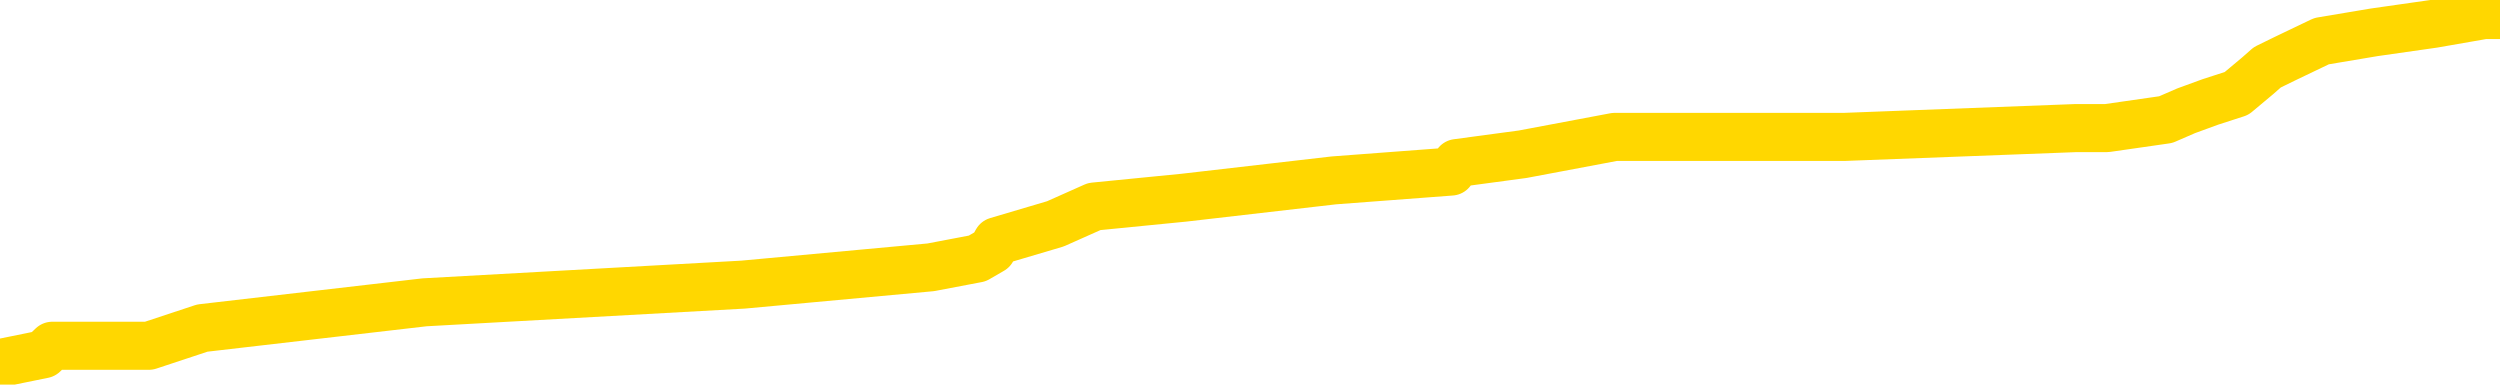 <svg xmlns="http://www.w3.org/2000/svg" version="1.1" viewBox="0 0 6500 1000">
	<path fill="none" stroke="gold" stroke-width="125" stroke-linecap="round" stroke-linejoin="round" d="M0 35009  L-418688 35009 L-418504 34986 L-418014 34941 L-417720 34918 L-417409 34873 L-417174 34850 L-417121 34805 L-417062 34760 L-416909 34737 L-416868 34692 L-416735 34669 L-416443 34647 L-415902 34647 L-415292 34624 L-415244 34624 L-414604 34601 L-414571 34601 L-414045 34601 L-413913 34579 L-413522 34534 L-413194 34488 L-413077 34443 L-412866 34398 L-412149 34398 L-411579 34375 L-411472 34375 L-411297 34353 L-411076 34307 L-410674 34285 L-410649 34239 L-409721 34194 L-409633 34149 L-409551 34104 L-409481 34059 L-409183 34036 L-409031 33991 L-407141 34013 L-407041 34013 L-406778 34013 L-406485 34036 L-406343 33991 L-406094 33991 L-406059 33968 L-405900 33945 L-405437 33900 L-405184 33878 L-404972 33832 L-404720 33810 L-404371 33787 L-403444 33742 L-403350 33697 L-402940 33674 L-401769 33629 L-400580 33606 L-400487 33561 L-400460 33516 L-400194 33470 L-399895 33425 L-399766 33380 L-399729 33335 L-398914 33335 L-398530 33357 L-397470 33380 L-397408 33380 L-397143 33832 L-396672 34262 L-396480 34692 L-396216 35122 L-395879 35099 L-395744 35076 L-395288 35054 L-394545 35031 L-394527 35009 L-394362 34963 L-394294 34963 L-393778 34941 L-392749 34941 L-392553 34918 L-392064 34895 L-391702 34873 L-391294 34873 L-390908 34895 L-389205 34895 L-389107 34895 L-389035 34895 L-388973 34895 L-388789 34873 L-388452 34873 L-387812 34850 L-387735 34828 L-387674 34828 L-387487 34805 L-387408 34805 L-387230 34782 L-387211 34760 L-386981 34760 L-386593 34737 L-385705 34737 L-385665 34714 L-385577 34692 L-385550 34647 L-384542 34624 L-384392 34579 L-384368 34556 L-384235 34534 L-384195 34511 L-382937 34488 L-382879 34488 L-382339 34466 L-382287 34466 L-382240 34466 L-381845 34443 L-381705 34420 L-381506 34398 L-381359 34398 L-381194 34398 L-380918 34420 L-380559 34420 L-380006 34398 L-379361 34375 L-379103 34330 L-378949 34307 L-378548 34285 L-378508 34262 L-378387 34239 L-378325 34262 L-378312 34262 L-378218 34262 L-377925 34239 L-377773 34149 L-377443 34104 L-377365 34059 L-377289 34036 L-377063 33968 L-376996 33923 L-376768 33878 L-376716 33832 L-376551 33810 L-375545 33787 L-375362 33764 L-374811 33742 L-374418 33697 L-374021 33674 L-373171 33629 L-373092 33606 L-372513 33584 L-372072 33584 L-371831 33561 L-371674 33561 L-371273 33516 L-371252 33516 L-370807 33493 L-370402 33470 L-370266 33425 L-370091 33380 L-369955 33335 L-369704 33289 L-368704 33267 L-368622 33244 L-368487 33222 L-368448 33199 L-367558 33176 L-367343 33154 L-366899 33131 L-366782 33109 L-366725 33086 L-366049 33086 L-365949 33063 L-365920 33063 L-364578 33041 L-364172 33018 L-364133 32995 L-363204 32973 L-363106 32950 L-362973 32928 L-362569 32905 L-362543 32882 L-362450 32860 L-362234 32837 L-361823 32792 L-360669 32747 L-360377 32701 L-360349 32656 L-359741 32634 L-359490 32588 L-359471 32566 L-358541 32543 L-358490 32498 L-358368 32475 L-358350 32430 L-358194 32407 L-358019 32362 L-357882 32339 L-357826 32317 L-357718 32294 L-357633 32272 L-357400 32249 L-357325 32226 L-357016 32204 L-356898 32181 L-356728 32159 L-356637 32136 L-356535 32136 L-356511 32113 L-356434 32113 L-356336 32068 L-355970 32045 L-355865 32023 L-355361 32000 L-354910 31978 L-354871 31955 L-354847 31932 L-354807 31910 L-354678 31887 L-354577 31864 L-354135 31842 L-353853 31819 L-353261 31797 L-353130 31774 L-352856 31729 L-352704 31706 L-352550 31684 L-352465 31638 L-352387 31616 L-352201 31593 L-352151 31593 L-352123 31570 L-352044 31548 L-352021 31525 L-351737 31480 L-351133 31435 L-350138 31412 L-349840 31389 L-349106 31367 L-348862 31344 L-348772 31322 L-348194 31299 L-347496 31276 L-346744 31254 L-346425 31231 L-346042 31186 L-345965 31163 L-345331 31141 L-345145 31118 L-345058 31118 L-344928 31118 L-344615 31095 L-344566 31073 L-344424 31050 L-344402 31028 L-343435 31005 L-342889 30982 L-342411 30982 L-342350 30982 L-342026 30982 L-342005 30960 L-341942 30960 L-341732 30937 L-341655 30914 L-341601 30892 L-341578 30869 L-341539 30847 L-341523 30824 L-340766 30801 L-340749 30779 L-339950 30756 L-339798 30733 L-338892 30711 L-338386 30688 L-338157 30643 L-338115 30643 L-338000 30620 L-337824 30598 L-337069 30620 L-336935 30598 L-336771 30575 L-336452 30553 L-336276 30507 L-335254 30462 L-335231 30417 L-334980 30394 L-334767 30349 L-334133 30326 L-333895 30281 L-333862 30236 L-333684 30191 L-333604 30145 L-333514 30123 L-333450 30078 L-333010 30032 L-332986 30010 L-332445 29987 L-332189 29964 L-331695 29942 L-330817 29919 L-330781 29897 L-330728 29874 L-330687 29851 L-330570 29829 L-330293 29806 L-330086 29761 L-329889 29716 L-329866 29670 L-329815 29625 L-329776 29603 L-329698 29580 L-329101 29535 L-329040 29512 L-328937 29489 L-328783 29467 L-328151 29444 L-327470 29422 L-327167 29376 L-326821 29354 L-326623 29331 L-326575 29286 L-326254 29263 L-325627 29241 L-325480 29218 L-325444 29195 L-325386 29173 L-325309 29128 L-325068 29128 L-324980 29105 L-324886 29082 L-324592 29060 L-324458 29037 L-324398 29014 L-324361 28969 L-324088 28969 L-323082 28947 L-322907 28924 L-322856 28924 L-322563 28901 L-322371 28856 L-322038 28833 L-321531 28811 L-320969 28766 L-320954 28720 L-320938 28698 L-320837 28653 L-320723 28607 L-320684 28562 L-320646 28539 L-320580 28539 L-320552 28517 L-320413 28539 L-320121 28539 L-320070 28539 L-319965 28539 L-319701 28517 L-319236 28494 L-319091 28494 L-319037 28449 L-318980 28426 L-318789 28404 L-318423 28381 L-318209 28381 L-318014 28381 L-317956 28381 L-317897 28336 L-317743 28313 L-317474 28291 L-317044 28404 L-317029 28404 L-316952 28381 L-316887 28358 L-316758 28200 L-316734 28178 L-316450 28155 L-316403 28132 L-316348 28110 L-315886 28087 L-315847 28087 L-315806 28064 L-315616 28042 L-315135 28019 L-314648 27997 L-314632 27974 L-314594 27951 L-314337 27929 L-314260 27883 L-314030 27861 L-314014 27816 L-313720 27770 L-313277 27748 L-312830 27725 L-312326 27703 L-312172 27680 L-311885 27657 L-311845 27612 L-311514 27589 L-311292 27567 L-310775 27522 L-310700 27499 L-310452 27454 L-310257 27408 L-310197 27386 L-309421 27363 L-309347 27363 L-309116 27341 L-309100 27341 L-309038 27318 L-308842 27295 L-308378 27295 L-308355 27273 L-308225 27273 L-306924 27273 L-306908 27273 L-306831 27250 L-306737 27250 L-306520 27250 L-306367 27228 L-306189 27250 L-306135 27273 L-305848 27295 L-305808 27295 L-305439 27295 L-304999 27295 L-304816 27295 L-304495 27273 L-304199 27273 L-303753 27228 L-303682 27205 L-303219 27160 L-302782 27137 L-302599 27114 L-301145 27069 L-301014 27047 L-300556 27001 L-300330 26979 L-299944 26933 L-299427 26888 L-298473 26843 L-297679 26798 L-297005 26775 L-296579 26730 L-296268 26707 L-296038 26639 L-295355 26572 L-295341 26504 L-295132 26413 L-295110 26391 L-294935 26345 L-293985 26323 L-293717 26277 L-292902 26255 L-292591 26210 L-292554 26187 L-292497 26142 L-291880 26119 L-291242 26074 L-289616 26051 L-288942 26029 L-288300 26029 L-288222 26029 L-288166 26029 L-288130 26029 L-288102 26006 L-287990 25961 L-287972 25938 L-287949 25916 L-287796 25893 L-287742 25848 L-287664 25825 L-287545 25802 L-287448 25780 L-287330 25757 L-287061 25712 L-286791 25689 L-286773 25644 L-286574 25622 L-286427 25576 L-286200 25554 L-286066 25531 L-285757 25508 L-285697 25486 L-285344 25441 L-284995 25418 L-284894 25395 L-284830 25350 L-284770 25327 L-284386 25282 L-284005 25260 L-283901 25237 L-283640 25214 L-283369 25169 L-283210 25147 L-283178 25124 L-283116 25101 L-282974 25079 L-282790 25056 L-282746 25033 L-282458 25033 L-282442 25011 L-282208 25011 L-282148 24988 L-282109 24988 L-281530 24966 L-281396 24943 L-281373 24852 L-281354 24694 L-281337 24513 L-281320 24332 L-281297 24151 L-281280 24016 L-281259 23857 L-281242 23699 L-281219 23608 L-281202 23518 L-281181 23450 L-281164 23405 L-281115 23337 L-281043 23269 L-281008 23156 L-280984 23066 L-280949 22975 L-280907 22885 L-280870 22839 L-280854 22749 L-280830 22681 L-280793 22636 L-280776 22568 L-280753 22523 L-280736 22477 L-280717 22432 L-280701 22387 L-280672 22319 L-280646 22251 L-280600 22229 L-280584 22183 L-280542 22161 L-280494 22116 L-280423 22070 L-280408 22025 L-280392 21980 L-280330 21957 L-280291 21935 L-280251 21912 L-280085 21889 L-280020 21867 L-280004 21844 L-279960 21799 L-279902 21776 L-279689 21754 L-279655 21731 L-279613 21708 L-279535 21686 L-278998 21663 L-278919 21641 L-278815 21595 L-278727 21573 L-278550 21550 L-278200 21527 L-278044 21505 L-277606 21482 L-277449 21460 L-277320 21437 L-276616 21392 L-276415 21369 L-275454 21324 L-274972 21301 L-274872 21301 L-274780 21279 L-274535 21256 L-274462 21233 L-274019 21188 L-273923 21166 L-273908 21143 L-273892 21120 L-273867 21098 L-273401 21075 L-273184 21052 L-273045 21030 L-272751 21007 L-272662 20985 L-272621 20962 L-272591 20939 L-272419 20917 L-272360 20894 L-272284 20871 L-272203 20849 L-272133 20849 L-271824 20826 L-271739 20804 L-271525 20781 L-271490 20758 L-270806 20736 L-270708 20713 L-270503 20691 L-270456 20668 L-270178 20645 L-270116 20623 L-270099 20577 L-270021 20555 L-269712 20510 L-269688 20487 L-269634 20442 L-269611 20419 L-269489 20396 L-269353 20351 L-269109 20329 L-268983 20329 L-268336 20306 L-268321 20306 L-268296 20306 L-268115 20261 L-268039 20238 L-267948 20216 L-267520 20193 L-267104 20170 L-266711 20125 L-266632 20102 L-266613 20080 L-266250 20057 L-266014 20035 L-265785 20012 L-265472 19989 L-265394 19967 L-265314 19921 L-265136 19876 L-265120 19854 L-264854 19808 L-264774 19786 L-264544 19763 L-264318 19741 L-264003 19741 L-263827 19718 L-263466 19718 L-263074 19695 L-263005 19650 L-262941 19627 L-262801 19582 L-262749 19560 L-262648 19514 L-262146 19492 L-261948 19469 L-261702 19446 L-261516 19424 L-261217 19401 L-261141 19379 L-260974 19333 L-260090 19311 L-260061 19266 L-259939 19220 L-259360 19198 L-259282 19175 L-258569 19175 L-258257 19175 L-258043 19175 L-258027 19175 L-257640 19175 L-257115 19130 L-256669 19107 L-256339 19085 L-256187 19062 L-255861 19062 L-255682 19039 L-255601 19039 L-255395 18994 L-255219 18971 L-254290 18949 L-253401 18926 L-253362 18904 L-253134 18904 L-252755 18881 L-251967 18858 L-251733 18836 L-251657 18813 L-251299 18790 L-250728 18745 L-250461 18723 L-250074 18700 L-249970 18700 L-249800 18700 L-249182 18700 L-248971 18700 L-248663 18700 L-248610 18677 L-248482 18655 L-248429 18632 L-248310 18610 L-247974 18564 L-247015 18542 L-246883 18496 L-246681 18474 L-246050 18451 L-245739 18429 L-245325 18406 L-245298 18383 L-245152 18361 L-244732 18338 L-243399 18338 L-243353 18315 L-243224 18270 L-243207 18248 L-242629 18202 L-242424 18180 L-242394 18157 L-242353 18135 L-242296 18112 L-242258 18089 L-242180 18067 L-242037 18044 L-241583 18021 L-241464 17999 L-241179 17976 L-240807 17954 L-240710 17931 L-240384 17908 L-240029 17886 L-239859 17863 L-239812 17840 L-239703 17818 L-239614 17795 L-239586 17773 L-239510 17727 L-239206 17705 L-239172 17660 L-239101 17637 L-238733 17614 L-238397 17592 L-238316 17592 L-238097 17569 L-237925 17546 L-237898 17524 L-237400 17501 L-236851 17456 L-235971 17433 L-235872 17388 L-235795 17365 L-235521 17343 L-235274 17298 L-235200 17275 L-235138 17230 L-235019 17207 L-234977 17185 L-234867 17162 L-234790 17117 L-234089 17094 L-233844 17071 L-233804 17049 L-233648 17026 L-233048 17026 L-232822 17026 L-232729 17026 L-232254 17026 L-231657 16981 L-231137 16958 L-231116 16936 L-230971 16913 L-230651 16913 L-230109 16913 L-229877 16913 L-229706 16913 L-229220 16890 L-228992 16868 L-228907 16845 L-228561 16823 L-228235 16823 L-227712 16800 L-227385 16777 L-226784 16755 L-226587 16710 L-226535 16687 L-226494 16664 L-226213 16642 L-225529 16596 L-225218 16574 L-225194 16529 L-225002 16506 L-224780 16483 L-224694 16461 L-224030 16415 L-224006 16393 L-223784 16348 L-223454 16325 L-223102 16280 L-222897 16257 L-222664 16212 L-222407 16189 L-222217 16144 L-222170 16121 L-221943 16099 L-221908 16076 L-221752 16054 L-221537 16031 L-221364 16008 L-221273 15986 L-220996 15963 L-220752 15940 L-220436 15918 L-220010 15918 L-219973 15918 L-219489 15918 L-219256 15918 L-219044 15895 L-218818 15873 L-218268 15873 L-218021 15850 L-217187 15850 L-217131 15827 L-217110 15805 L-216952 15782 L-216490 15760 L-216450 15737 L-216110 15692 L-215976 15669 L-215753 15646 L-215181 15624 L-214709 15601 L-214515 15579 L-214322 15556 L-214132 15533 L-214031 15511 L-213663 15488 L-213616 15465 L-213535 15443 L-212241 15420 L-212193 15398 L-211925 15398 L-211779 15398 L-211229 15398 L-211112 15375 L-211030 15352 L-210671 15330 L-210447 15307 L-210166 15285 L-209837 15239 L-209329 15217 L-209216 15194 L-209138 15171 L-208973 15149 L-208679 15149 L-208210 15149 L-208014 15171 L-207963 15171 L-207313 15149 L-207191 15126 L-206737 15126 L-206701 15104 L-206233 15081 L-206123 15058 L-206106 15036 L-205890 15036 L-205709 15013 L-205178 15013 L-204148 15013 L-203949 14990 L-203490 14968 L-202542 14923 L-202443 14900 L-202089 14855 L-202029 14832 L-202014 14809 L-201979 14787 L-201610 14764 L-201490 14742 L-201247 14719 L-201084 14696 L-200896 14674 L-200776 14651 L-199705 14606 L-198847 14583 L-198635 14538 L-198537 14515 L-198363 14470 L-198030 14448 L-197958 14425 L-197901 14402 L-197725 14402 L-197336 14380 L-197101 14357 L-196990 14334 L-196873 14312 L-195892 14289 L-195866 14267 L-195272 14221 L-195239 14221 L-195091 14199 L-194806 14176 L-193895 14176 L-192949 14176 L-192795 14154 L-192693 14154 L-192561 14131 L-192418 14108 L-192392 14086 L-192278 14063 L-192059 14040 L-191378 14018 L-191249 13995 L-190945 13973 L-190705 13927 L-190373 13905 L-189734 13882 L-189392 13837 L-189330 13814 L-189174 13814 L-188253 13814 L-187782 13814 L-187739 13814 L-187726 13792 L-187685 13769 L-187662 13746 L-187636 13724 L-187492 13701 L-187069 13679 L-186734 13679 L-186543 13656 L-186114 13656 L-185926 13633 L-185537 13588 L-185003 13565 L-184630 13543 L-184609 13543 L-184359 13520 L-184241 13498 L-184165 13475 L-184029 13452 L-183990 13430 L-183910 13407 L-183515 13384 L-183019 13362 L-182908 13317 L-182735 13294 L-182426 13271 L-181979 13249 L-181656 13226 L-181513 13181 L-181086 13136 L-180933 13090 L-180878 13045 L-180064 13023 L-180044 13000 L-179672 12977 L-179616 12977 L-178486 12955 L-178419 12955 L-177860 12932 L-177666 12909 L-177529 12887 L-177296 12864 L-176949 12842 L-176914 12796 L-176879 12774 L-176811 12729 L-176462 12706 L-176290 12683 L-175805 12661 L-175788 12638 L-175463 12615 L-175306 12593 L-174165 12548 L-174140 12525 L-173948 12480 L-173755 12457 L-173505 12434 L-173488 12412 L-172467 12389 L-172170 12367 L-172094 12344 L-171958 12299 L-171782 12276 L-171206 12231 L-170990 12208 L-170926 12186 L-170796 12163 L-170759 12118 L-170235 12095 L-170098 21007 L-170083 21007 L-170060 21007 L-170040 21007 L-169813 12073 L-169037 12073 L-168995 12073 L-168628 12073 L-168549 12050 L-168497 12027 L-167824 12005 L-167082 11982 L-166657 11982 L-166209 11959 L-165148 11937 L-164836 11892 L-164426 11892 L-164354 11869 L-163830 11869 L-163735 11869 L-163717 11869 L-163272 11846 L-163087 11801 L-162307 11756 L-161634 11733 L-161222 11665 L-160990 11620 L-160850 11598 L-160768 11552 L-160748 11530 L-160672 11530 L-160544 11507 L-160227 11530 L-160002 11530 L-159677 11507 L-159615 11507 L-159245 11507 L-159212 11507 L-159004 11507 L-158336 11507 L-158259 11507 L-158101 11462 L-157990 11462 L-157664 11439 L-157509 11417 L-157168 11417 L-157111 11371 L-156772 11326 L-156569 11304 L-156516 11258 L-155140 11236 L-155010 11213 L-154576 11190 L-154256 11168 L-153428 11123 L-153305 11100 L-152574 11055 L-152418 11009 L-152378 10987 L-152324 10964 L-152301 10942 L-152187 10919 L-151890 10896 L-151600 10874 L-151546 10851 L-151425 10828 L-151395 10806 L-151295 10783 L-150852 10783 L-150700 10761 L-149864 10761 L-149322 10738 L-148988 10738 L-148972 10715 L-148896 10693 L-148780 10670 L-148586 10648 L-148321 10625 L-147487 10602 L-147390 10580 L-146869 10557 L-146827 10534 L-146728 10512 L-145900 10512 L-145765 10489 L-145426 10489 L-144872 10467 L-144492 10444 L-144329 10421 L-144019 10399 L-143207 10376 L-142901 10353 L-142632 10353 L-142311 10353 L-141990 10376 L-141714 10376 L-140886 10331 L-140791 10308 L-140698 10240 L-140594 10173 L-140207 10105 L-139727 10059 L-139710 10037 L-139592 10014 L-139224 9969 L-139129 9946 L-138295 9901 L-138218 9878 L-137918 9856 L-137828 9833 L-137420 9788 L-137310 9743 L-136611 9720 L-136138 9698 L-136078 9675 L-135859 9630 L-135585 9607 L-135472 9584 L-134445 9562 L-134058 9539 L-134038 9517 L-133705 9494 L-133461 9471 L-133027 9449 L-132917 9426 L-132800 9403 L-132348 9358 L-131758 9336 L-131421 9313 L-129528 9290 L-129415 9245 L-129203 9223 L-127885 9200 L-127778 4111 L-127712 -910 L-127676 -5547 L-127614 -5547 L-127115 -503 L-126439 4472 L-126418 9064 L-126147 9019 L-125179 9019 L-124490 8996 L-124328 8974 L-123787 8951 L-123697 8928 L-122678 8906 L-121730 8861 L-121365 8883 L-121262 8906 L-120673 8906 L-120614 8906 L-120514 8883 L-120073 8838 L-119966 8815 L-119524 8793 L-118524 8725 L-118268 8657 L-118165 8589 L-118035 8544 L-117668 8499 L-117087 8453 L-117057 8431 L-116741 8408 L-114758 8386 L-114642 8363 L-114575 8363 L-114216 8340 L-112597 8318 L-112420 8318 L-112275 8318 L-111453 8340 L-111400 8363 L-111346 8363 L-110912 8363 L-109931 8386 L-109857 8386 L-108773 8363 L-108560 8363 L-107843 8318 L-107455 8295 L-107236 8250 L-106917 8205 L-106423 8159 L-106295 8137 L-106066 8092 L-105834 8046 L-105775 8024 L-105485 8001 L-105213 7956 L-104183 7933 L-102518 7911 L-102099 7888 L-101962 7865 L-101806 7865 L-101500 7843 L-101272 7798 L-101114 7775 L-100954 7730 L-100785 7684 L-100738 7662 L-100685 7639 L-100663 7639 L-100277 7617 L-100027 7617 L-99757 7617 L-99596 7617 L-99506 7617 L-97847 7617 L-97682 7639 L-97302 7617 L-96842 7617 L-96233 7571 L-95140 7549 L-94708 7526 L-94677 7503 L-94615 7481 L-94597 7458 L-92894 7436 L-92852 7413 L-92385 7390 L-92198 7368 L-92166 7323 L-91571 7300 L-91521 7277 L-91198 7255 L-91148 7232 L-90937 7209 L-90919 7187 L-90653 7142 L-90600 7119 L-90131 7096 L-89621 7051 L-89542 7051 L-89248 7028 L-89232 7006 L-89193 6983 L-89122 6961 L-88965 6938 L-88019 6938 L-87962 6938 L-87441 6938 L-87249 6915 L-87148 6915 L-86922 6893 L-86412 6893 L-86024 7503 L-85955 7503 L-85606 7481 L-85249 7458 L-84121 6802 L-84069 6757 L-83843 6734 L-83809 6712 L-83684 6667 L-83586 6667 L-83321 6667 L-82580 6689 L-82002 6689 L-81708 6689 L-81003 6689 L-80824 6667 L-80801 6667 L-80165 6644 L-79853 6621 L-79457 6621 L-79427 6599 L-79406 6576 L-79253 6553 L-78567 6553 L-78551 6553 L-78211 6553 L-77939 6531 L-77901 6508 L-77845 6463 L-77823 6440 L-77751 6418 L-77419 6395 L-77313 6372 L-77284 6327 L-77086 6305 L-76933 6282 L-76065 6259 L-75503 6214 L-75487 6214 L-75386 6192 L-75283 6214 L-75137 6214 L-75059 6214 L-75021 6192 L-74965 6169 L-74892 6146 L-74747 6124 L-74265 6124 L-73861 6101 L-72994 6124 L-72974 6124 L-72717 6124 L-72640 6124 L-72611 6101 L-72601 6056 L-72584 6033 L-72291 6011 L-72251 5988 L-72179 5965 L-72106 5943 L-71901 5920 L-71741 5852 L-71439 5784 L-71362 5694 L-71345 5626 L-71128 5581 L-70897 5581 L-70787 5603 L-70417 5626 L-70259 5626 L-70028 5626 L-69859 5626 L-69714 5603 L-69582 5581 L-68306 5536 L-67903 5490 L-67842 5468 L-67725 5422 L-67300 5400 L-67285 5355 L-67223 5332 L-66950 5287 L-66837 5264 L-66555 5219 L-66278 5196 L-65852 5151 L-65830 5128 L-65752 5106 L-65626 5083 L-65040 5061 L-64649 5038 L-64313 5015 L-63724 4993 L-63622 4993 L-63451 4970 L-63315 4970 L-62487 4947 L-61302 4925 L-61266 4902 L-61210 4902 L-60990 4880 L-60785 4880 L-60630 4880 L-60374 4857 L-60297 4834 L-59754 4812 L-59718 4789 L-59469 4767 L-59082 4744 L-58256 4721 L-57898 4699 L-57587 4699 L-57329 4676 L-57106 4653 L-56699 4631 L-56583 4608 L-56400 4586 L-56347 4586 L-56158 4563 L-55987 4540 L-55958 4518 L-55678 4495 L-55368 4472 L-55230 4450 L-54920 4427 L-54726 4427 L-54711 4405 L-53991 4405 L-53858 4359 L-53560 4337 L-53469 4314 L-52869 4314 L-52830 4292 L-52752 4269 L-52132 4246 L-51980 4201 L-51939 4178 L-51629 4156 L-51437 4133 L-51244 4088 L-51188 4043 L-50880 4020 L-50828 3997 L-50773 4020 L-50747 4020 L-50622 4020 L-49812 3997 L-49735 3975 L-49195 3952 L-48926 3930 L-48266 3907 L-47359 3884 L-47118 3862 L-46585 3839 L-46368 3817 L-45261 3839 L-45210 3839 L-44435 3839 L-43887 3817 L-43776 3794 L-43623 3749 L-43568 3726 L-43402 3703 L-43025 3681 L-42578 3658 L-42523 3636 L-42368 3613 L-41689 3590 L-41468 3568 L-40951 3545 L-40102 3500 L-40086 3477 L-38295 3455 L-37740 3432 L-37623 3409 L-36617 3387 L-36581 3364 L-36348 3364 L-36255 3364 L-36215 3364 L-35883 3342 L-35531 3319 L-35266 3274 L-34980 3251 L-34669 3206 L-34415 3161 L-34321 3138 L-33831 3115 L-33624 3093 L-33058 3070 L-32944 3093 L-32592 3070 L-32541 3070 L-32501 3070 L-31898 3025 L-31164 2980 L-30583 2934 L-30347 2889 L-29807 2821 L-29654 2776 L-29152 2753 L-28943 2708 L-28920 2708 L-28861 2686 L-27898 2686 L-27721 2663 L-27279 2640 L-27254 2595 L-27099 2572 L-27018 2572 L-26868 2595 L-26221 2595 L-26171 2572 L-25051 2550 L-24067 2527 L-24005 2505 L-23285 2482 L-22420 2459 L-22041 2437 L-21822 2437 L-21063 2414 L-21011 2391 L-20702 2346 L-19850 2346 L-19657 2324 L-19480 2301 L-19256 2301 L-19129 2278 L-18937 2278 L-18705 2256 L-18535 2278 L-18249 2256 L-17969 2256 L-17886 2233 L-17716 2211 L-17699 2165 L-17545 2143 L-17506 2120 L-16730 2097 L-16654 2097 L-16422 2052 L-15995 2030 L-15649 2007 L-15066 1984 L-14797 1984 L-14538 1984 L-14409 1939 L-14393 1916 L-14279 1894 L-14255 1871 L-14021 1849 L-13985 1826 L-12669 1826 L-12613 1803 L-11934 1758 L-11362 1758 L-11236 1758 L-11083 1758 L-11006 1758 L-10694 1713 L-10421 1690 L-10332 1645 L-10230 1645 L-9303 1622 L-9226 1622 L-8862 1622 L-8838 1600 L-8801 1577 L-8026 1532 L-7934 1509 L-7794 1487 L-7392 1464 L-7131 1464 L-6887 1487 L-6673 1464 L-6592 1464 L-6516 1464 L-6440 1464 L-6253 1487 L-6186 1487 L-5937 1487 L-5882 1464 L-5744 1441 L-5665 1396 L-5551 1374 L-5328 1351 L-5164 1328 L-5123 1306 L-4953 1283 L-4582 1261 L-4568 1238 L-4452 1215 L-3730 1193 L-3694 1170 L-3562 1170 L-3214 1147 L-2802 1147 L-2766 1147 L-2688 1125 L-2649 1102 L-2285 1080 L-2081 1057 L-2066 1034 L-1720 1012 L-1372 1012 L-1046 1012 L-944 989 L-792 989 L-597 966 L-366 966 L-273 966 L-118 966 L-40 966 L0 944 L113 921 L136 899 L387 899 L526 853 L1104 786 L1932 740 L2420 695 L2541 672 L2579 650 L2592 627 L2744 582 L2845 537 L3078 514 L3468 469 L3773 446 L3788 424 L3959 401 L4198 356 L4794 356 L5398 333 L5438 333 L5478 333 L5631 311 L5684 288 L5747 265 L5815 243 L5870 197 L5895 175 L5942 152 L6036 107 L6173 84 L6327 62 L6459 39 L6500 39" />
</svg>
